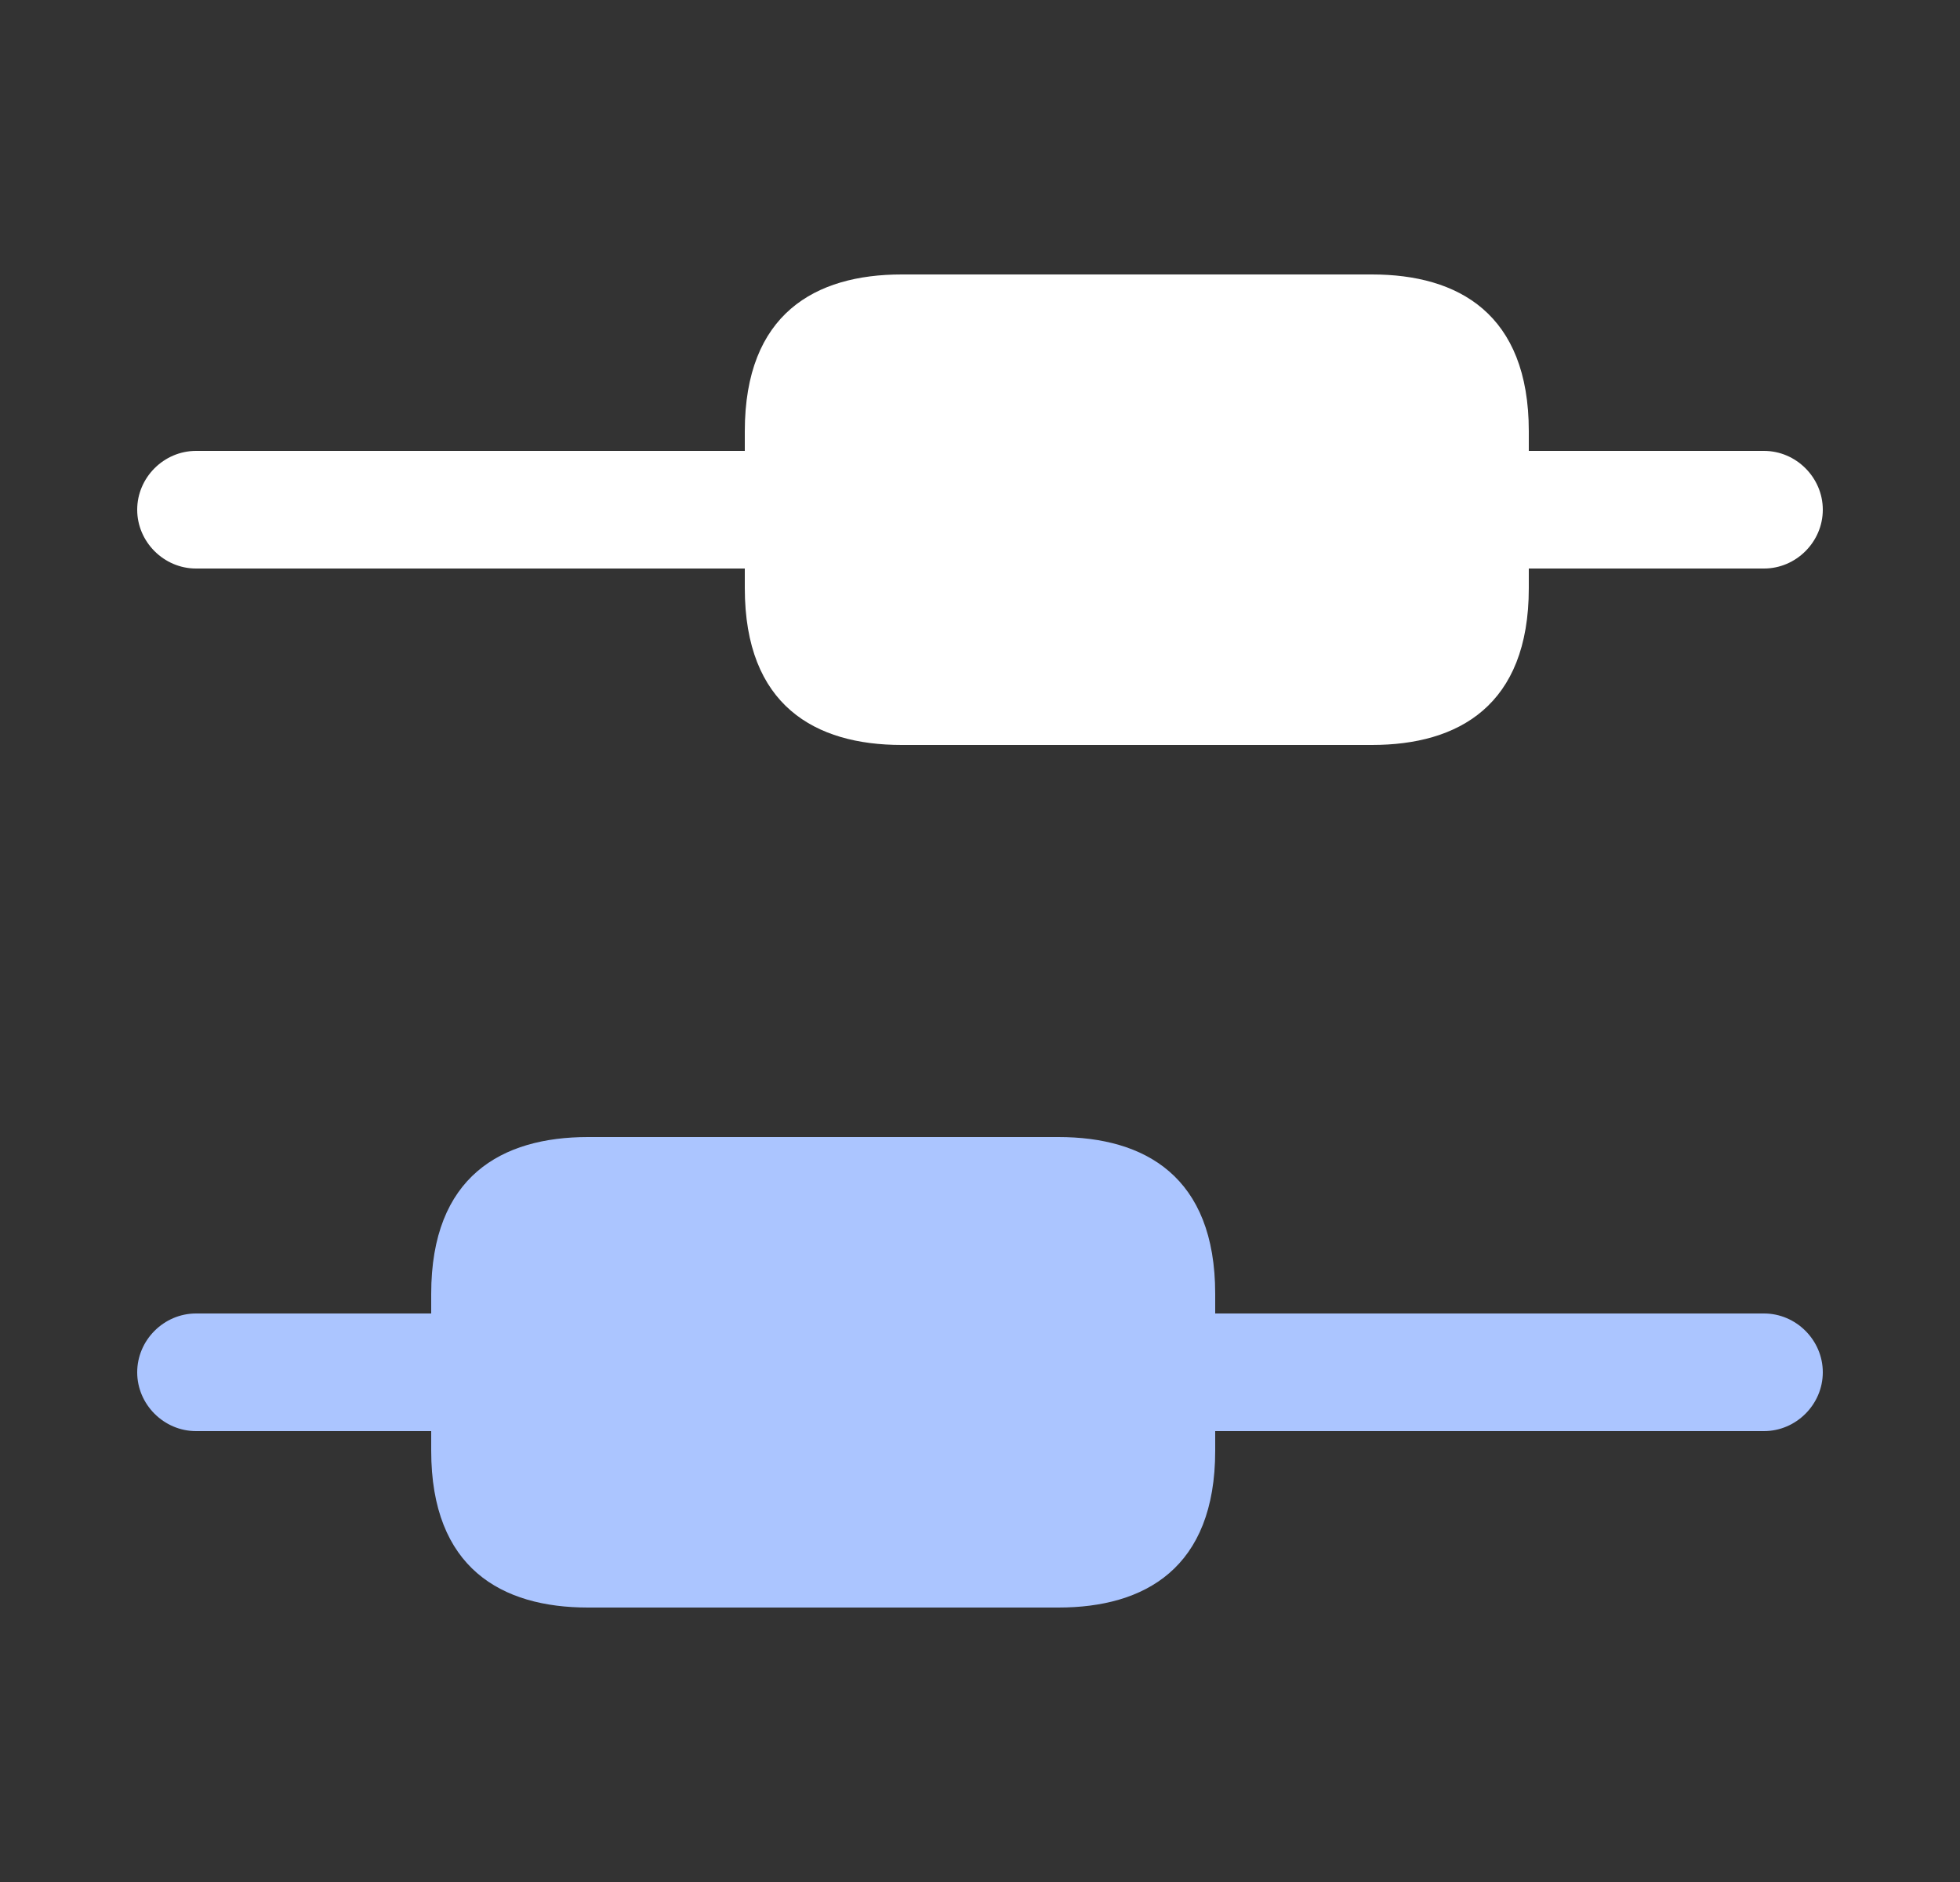 <svg width="25" height="24" viewBox="0 0 25 24" fill="none" xmlns="http://www.w3.org/2000/svg">
<rect x="0" y="0" width="25" height="24" fill="#333333" stroke="none"/>
<path d="M23.25 17.5C23.25 17.91 22.91 18.25 22.5 18.25H15.5V18.5C15.5 20 14.6 20.5 13.5 20.5H7.5C6.4 20.5 5.5 20 5.5 18.5V18.25H2.5C2.09 18.25 1.75 17.91 1.75 17.5C1.75 17.09 2.09 16.75 2.5 16.75H5.5V16.5C5.5 15 6.4 14.5 7.5 14.5H13.5C14.6 14.5 15.5 15 15.5 16.5V16.75H22.5C22.91 16.75 23.25 17.09 23.25 17.5Z" fill="#ABC5FF"/>
<path d="M23.25 6.5C23.25 6.91 22.91 7.25 22.5 7.25H19.5V7.5C19.5 9 18.6 9.5 17.5 9.5H11.5C10.4 9.5 9.5 9 9.5 7.5V7.25H2.5C2.09 7.25 1.75 6.91 1.75 6.5C1.75 6.09 2.09 5.75 2.5 5.75H9.5V5.5C9.5 4 10.4 3.5 11.5 3.5H17.5C18.6 3.5 19.5 4 19.5 5.5V5.75H22.5C22.91 5.75 23.25 6.09 23.25 6.5Z" fill="white"/>
</svg>
